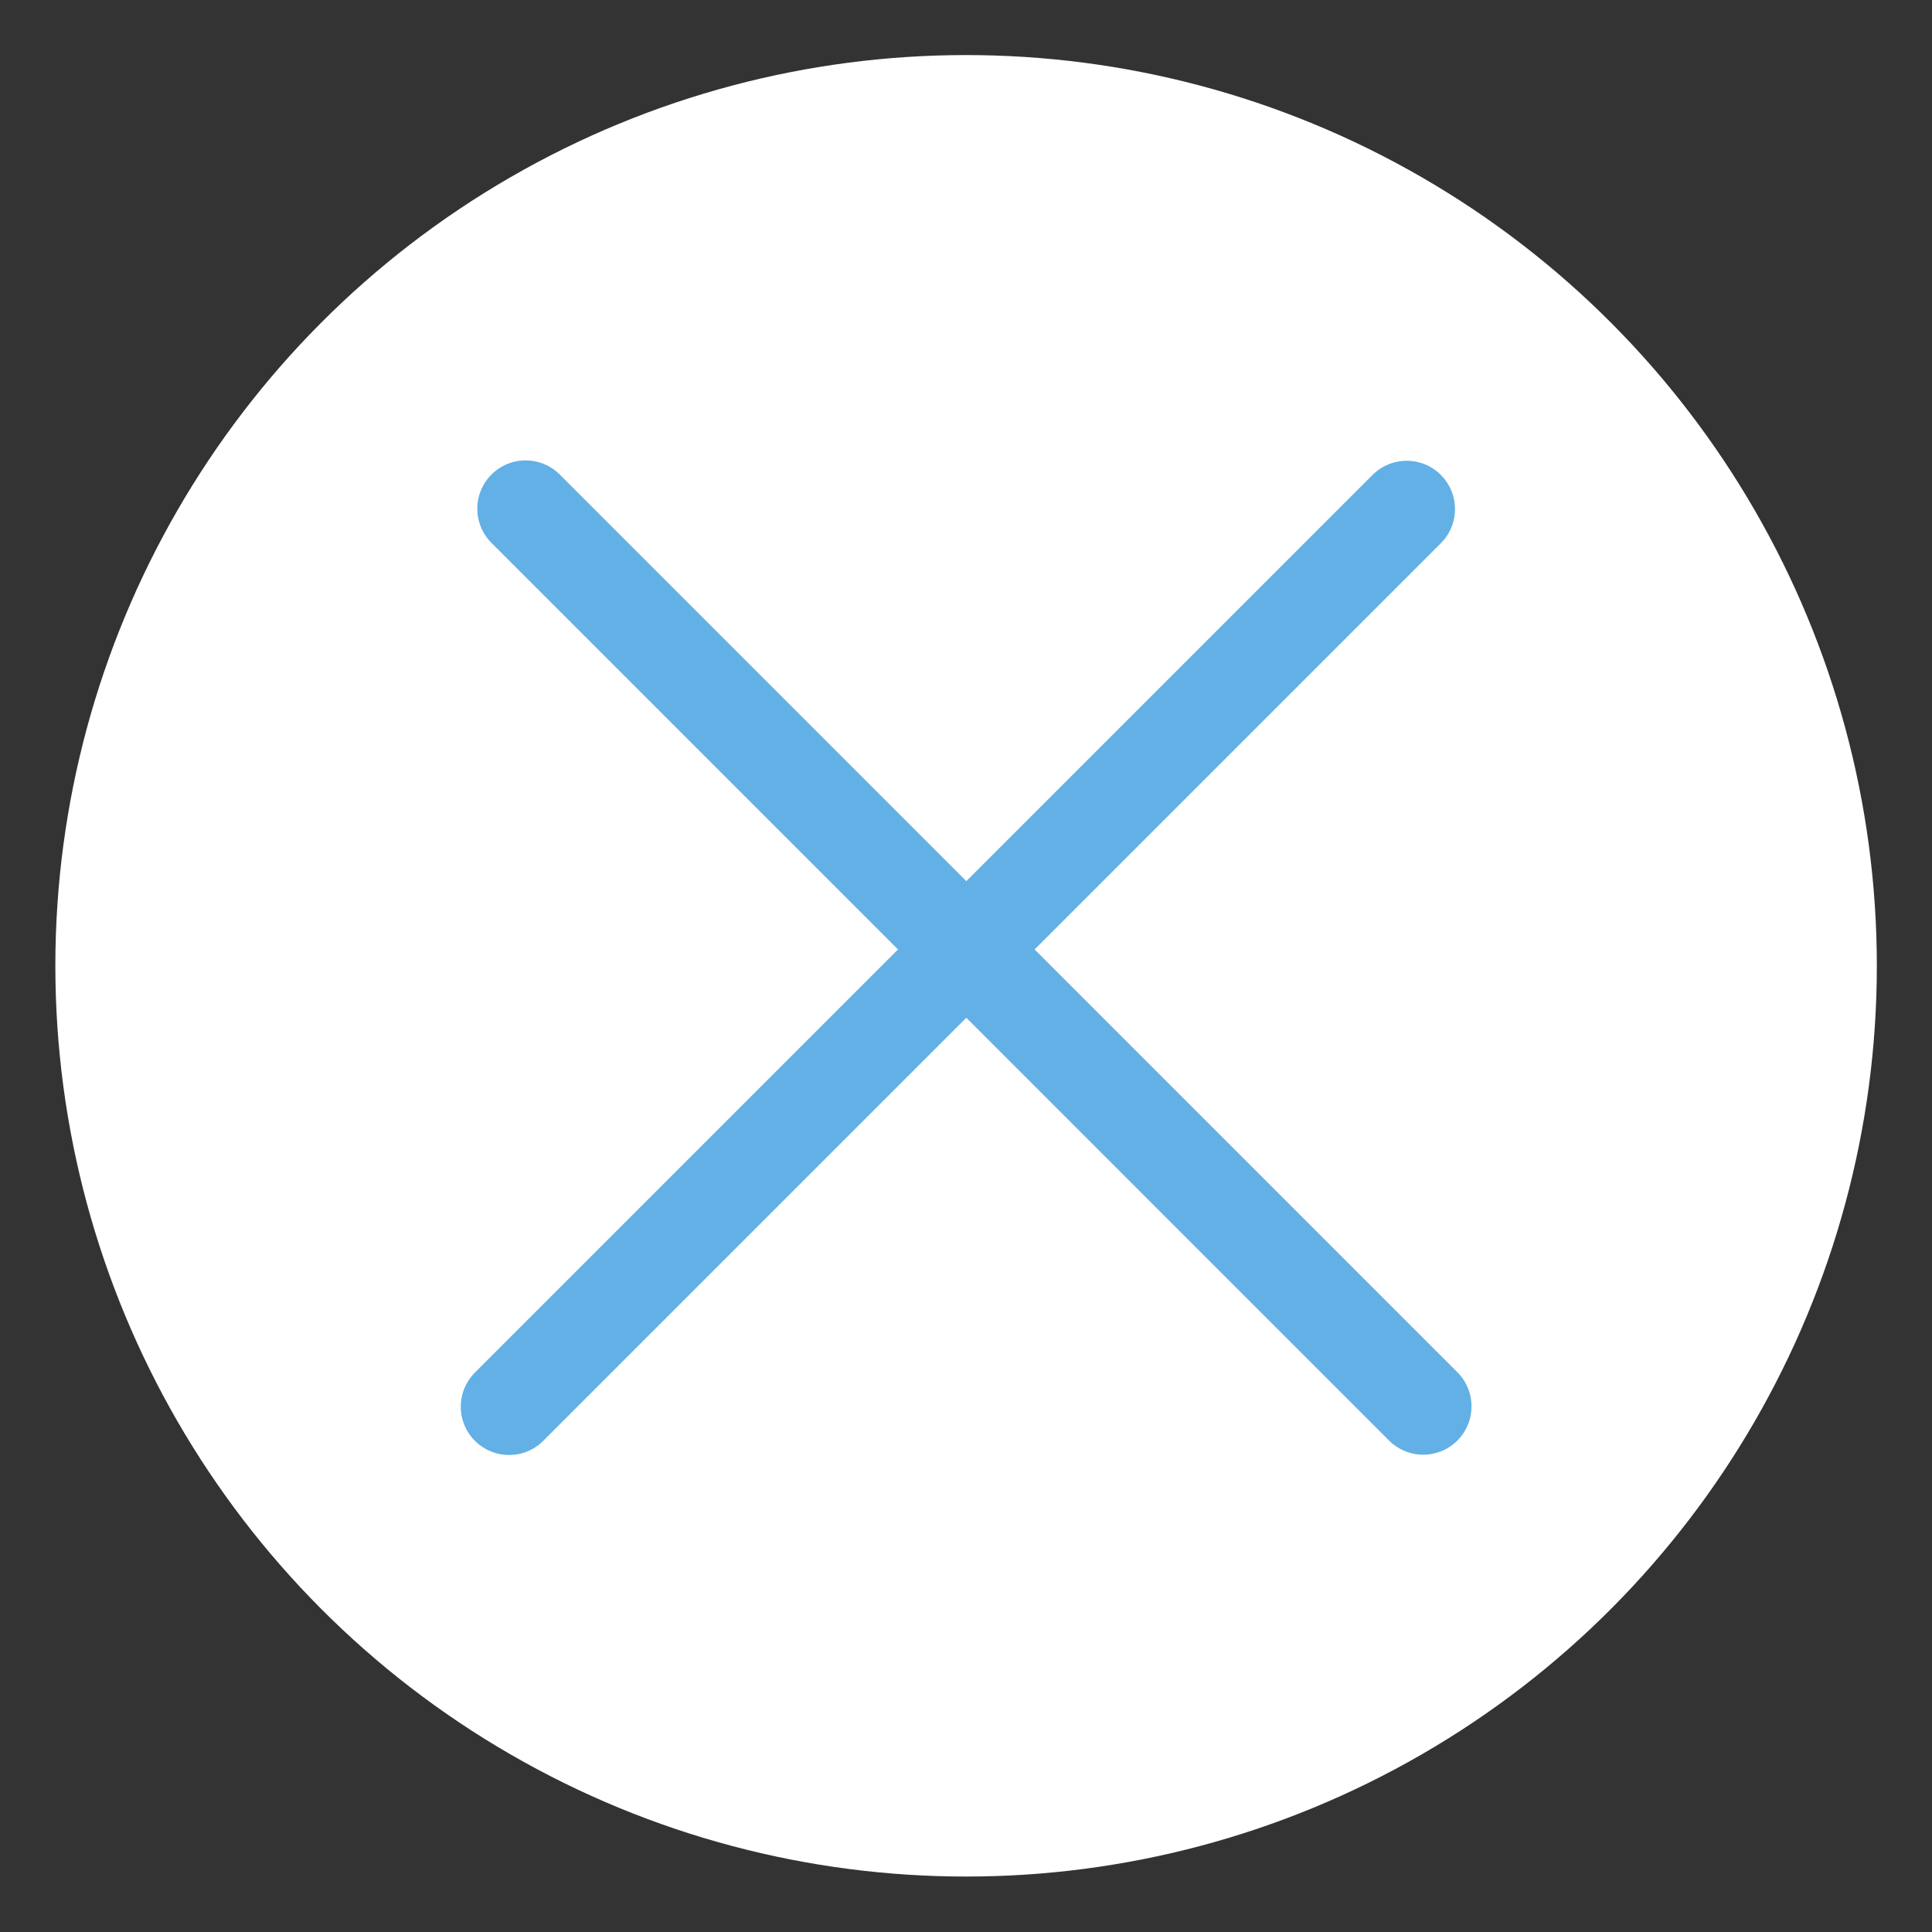 <svg width="20" height="20" viewBox="0 0 20 20" fill="none" xmlns="http://www.w3.org/2000/svg">
<rect x="0" y="0" width="20" height="20" fill="#333333" stroke="none"/>
<circle cx="10.001" cy="9.998" r="9.428" fill="white"/>
<line x1="5.441" y1="5.266" x2="14.733" y2="14.559" stroke="#62B0E5" stroke-linecap="round"/>
<line x1="14.562" y1="5.27" x2="5.27" y2="14.562" stroke="#62B0E5" stroke-linecap="round"/>
</svg>
